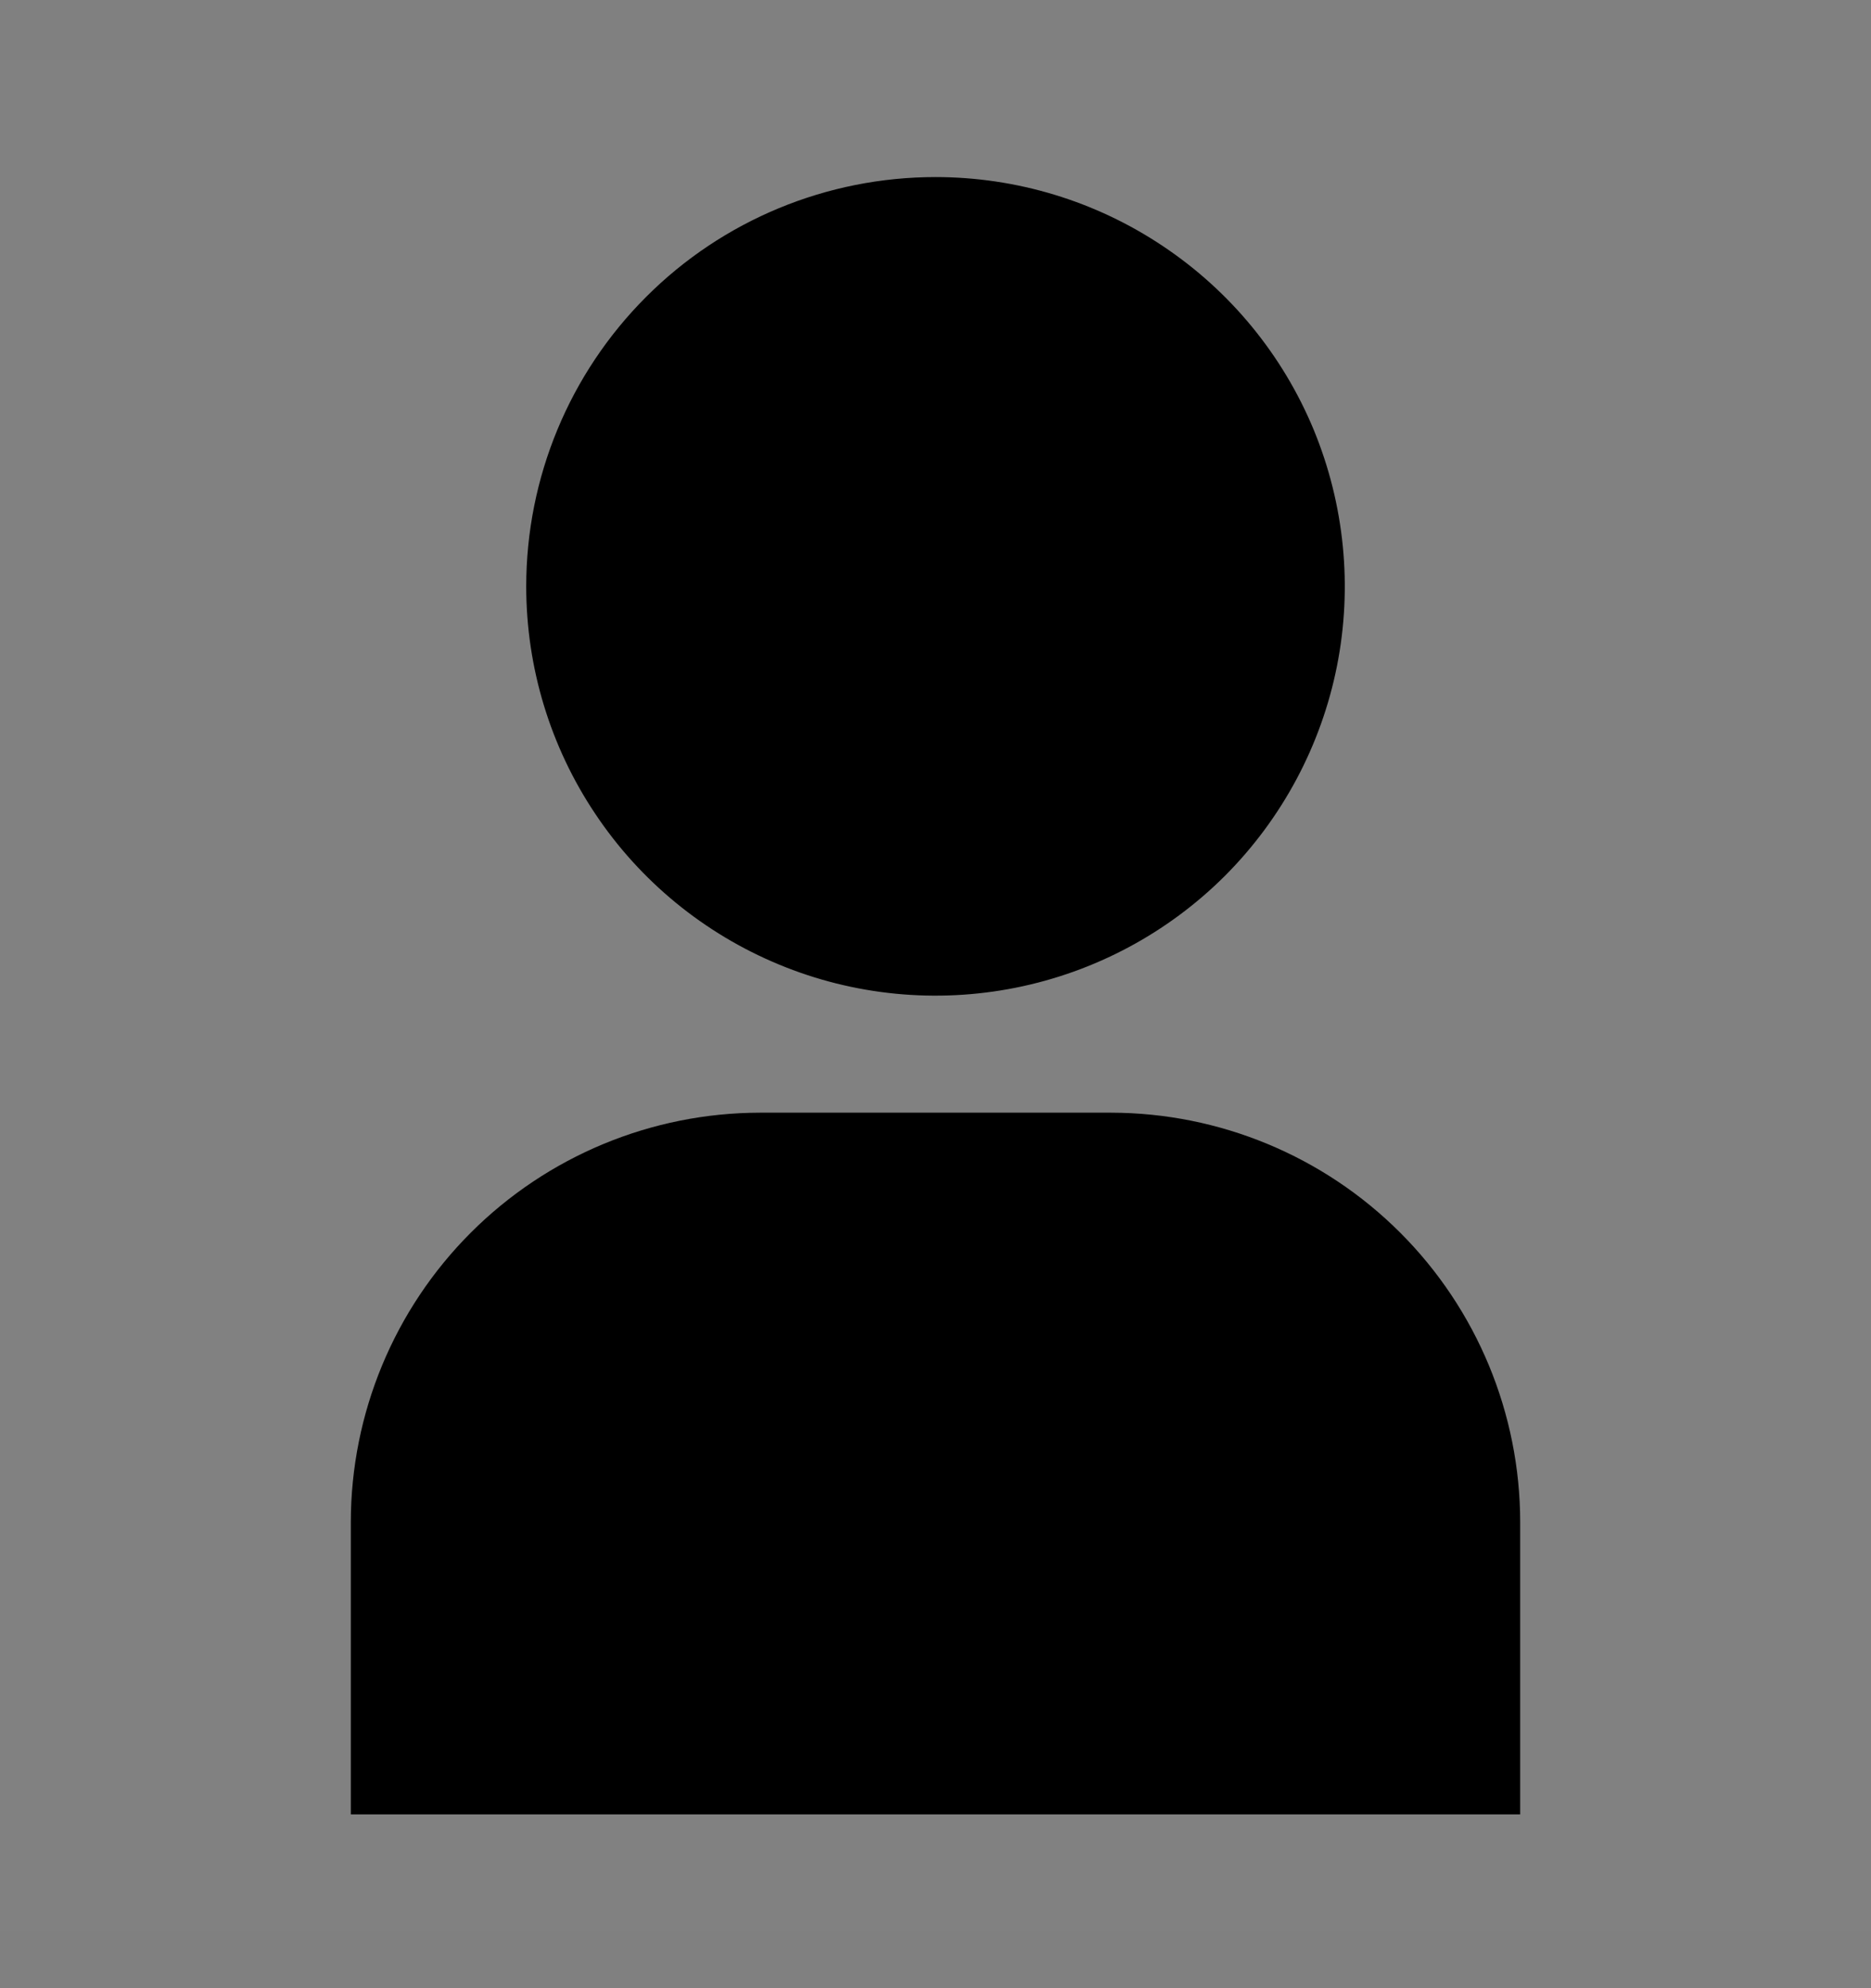 <svg viewBox="0 0 16 17" fill="none" xmlns="http://www.w3.org/2000/svg">
<rect x="0" y="0" width="16" height="17" fill="#808080" stroke="none"/>
<rect width="16" height="16" transform="translate(0 0.514)" fill="white" fill-opacity="0.01" style="mix-blend-mode:multiply"/>
<path d="M3 15.514H13V13.014C12.999 12.086 12.63 11.196 11.974 10.54C11.318 9.884 10.428 9.515 9.5 9.514H6.5C5.572 9.515 4.682 9.884 4.026 10.54C3.37 11.196 3.001 12.086 3 13.014V15.514Z" fill="currentColor"/>
<path d="M4.5 5.014C4.5 5.706 4.705 6.383 5.09 6.958C5.474 7.534 6.021 7.982 6.661 8.247C7.3 8.512 8.004 8.581 8.683 8.446C9.362 8.311 9.985 7.978 10.475 7.489C10.964 6.999 11.298 6.375 11.433 5.696C11.568 5.018 11.498 4.314 11.234 3.674C10.969 3.035 10.52 2.488 9.944 2.104C9.369 1.719 8.692 1.514 8 1.514C7.072 1.514 6.181 1.882 5.525 2.539C4.869 3.195 4.5 4.085 4.5 5.014Z" fill="currentColor"/>
</svg>
